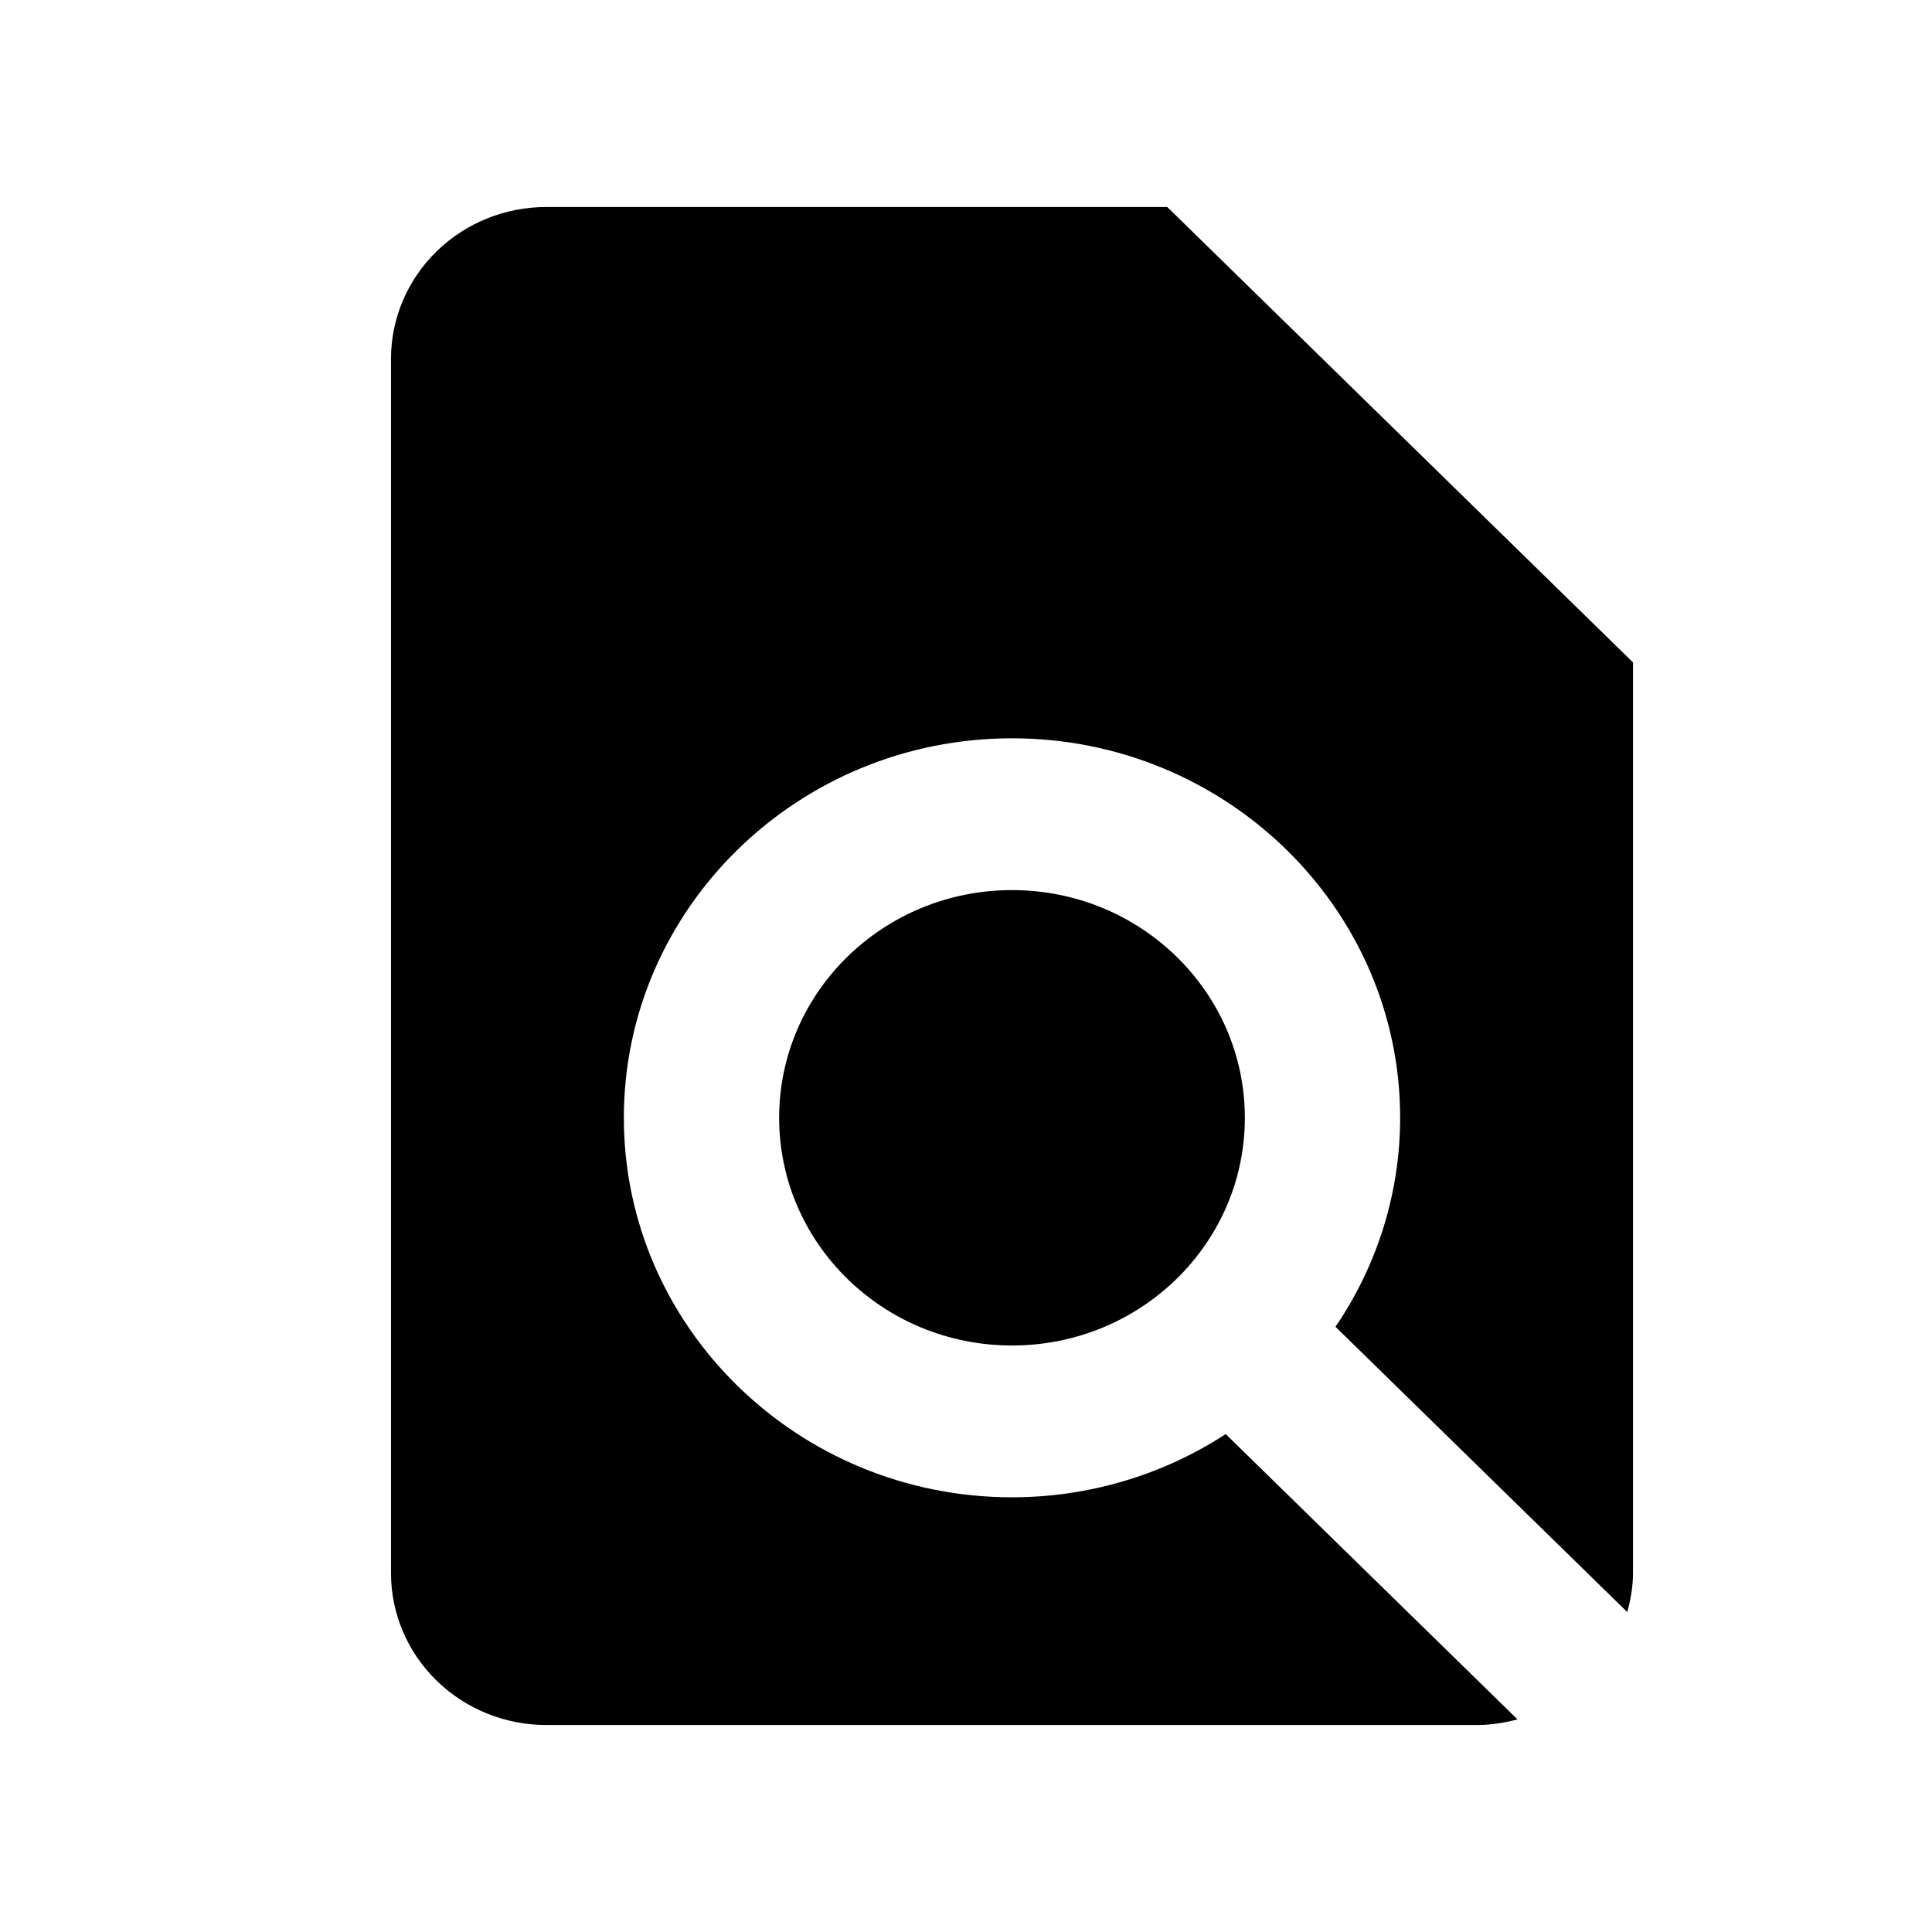 <svg width="42" height="42" viewBox="0 0 42 42" fill="none" xmlns="http://www.w3.org/2000/svg">
<path d="M11.875 37.5H32.125C32.425 37.5 32.712 37.45 32.989 37.378L26.646 31.176C25.27 32.072 23.653 32.55 22 32.55C17.348 32.55 13.562 28.849 13.562 24.3C13.562 19.751 17.348 16.05 22 16.05C26.652 16.05 30.438 19.751 30.438 24.3C30.438 25.917 29.949 27.497 29.032 28.843L35.375 35.045C35.449 34.774 35.5 34.494 35.5 34.2V14.4L25.375 4.5H11.875C10.98 4.5 10.121 4.848 9.489 5.467C8.856 6.085 8.5 6.925 8.5 7.8V34.2C8.5 35.075 8.856 35.915 9.489 36.533C10.121 37.152 10.98 37.5 11.875 37.5Z" fill="black"/>
<path d="M22 29.25C24.796 29.25 27.062 27.034 27.062 24.3C27.062 21.566 24.796 19.35 22 19.35C19.204 19.35 16.938 21.566 16.938 24.3C16.938 27.034 19.204 29.25 22 29.25Z" fill="black"/>
</svg>
